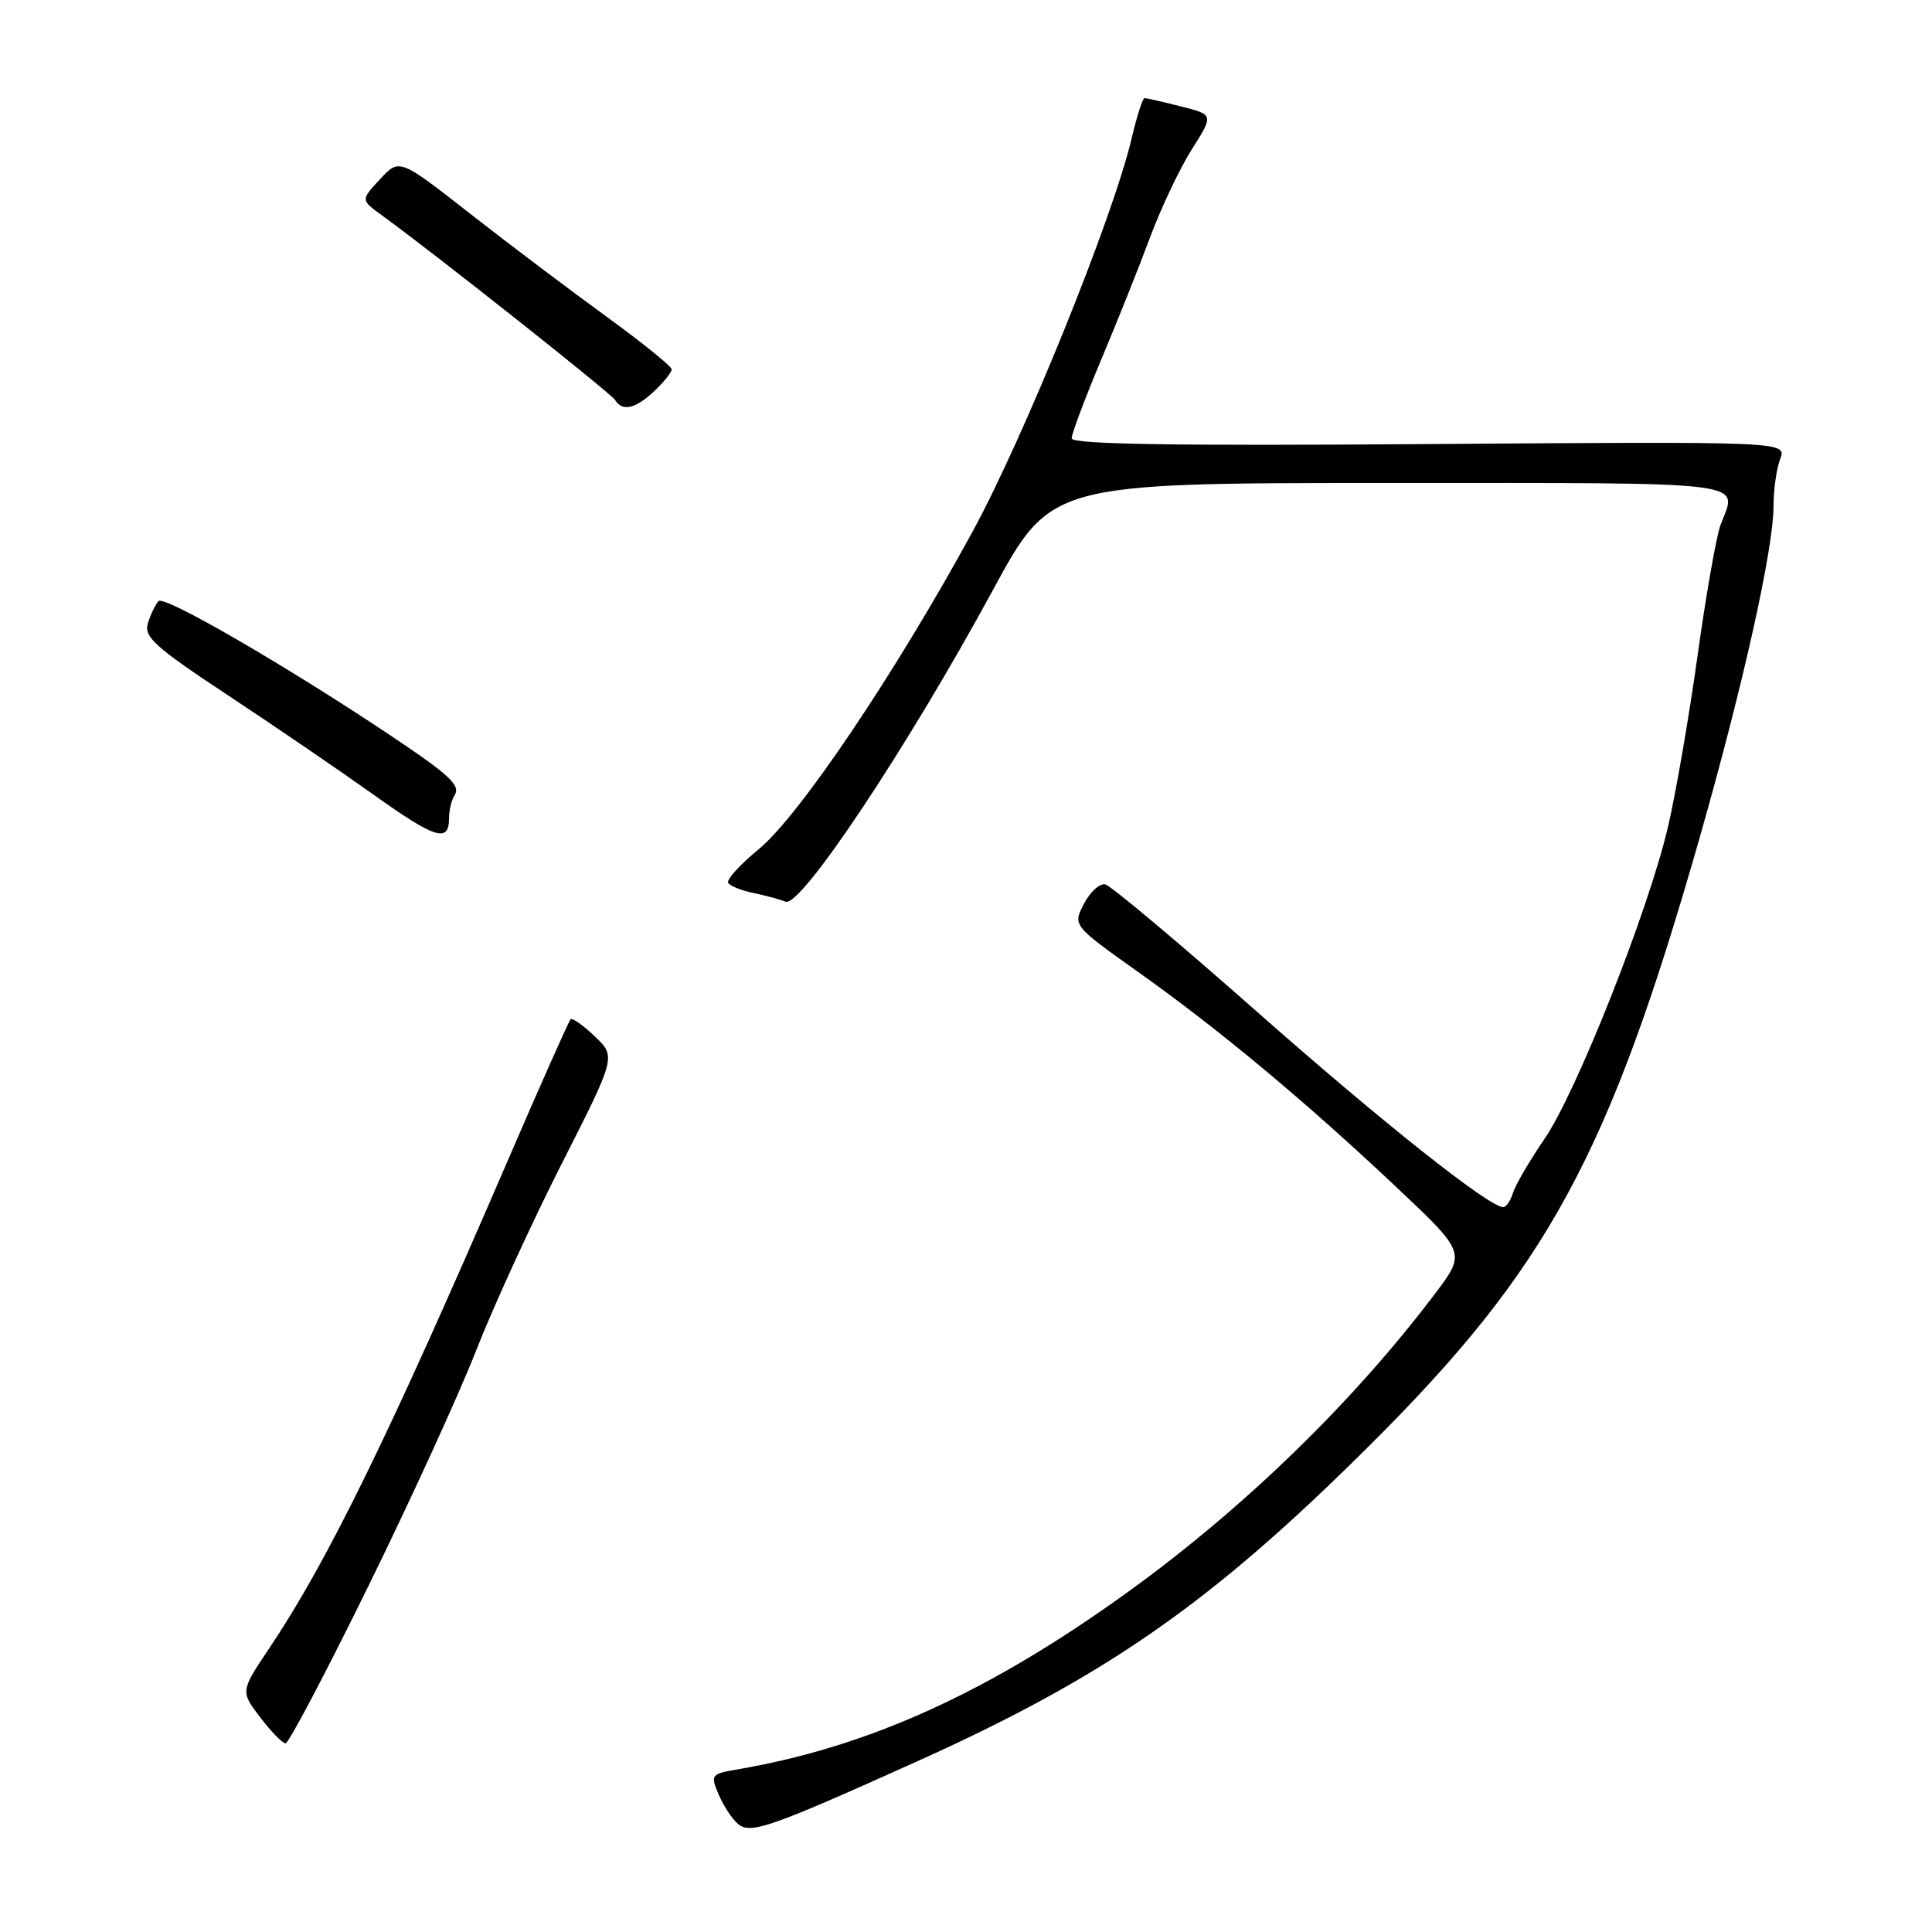 <?xml version="1.0" encoding="UTF-8" standalone="no"?>
<!DOCTYPE svg PUBLIC "-//W3C//DTD SVG 1.1//EN" "http://www.w3.org/Graphics/SVG/1.1/DTD/svg11.dtd" >
<svg xmlns="http://www.w3.org/2000/svg" xmlns:xlink="http://www.w3.org/1999/xlink" version="1.1" viewBox="0 0 256 256">
 <g >
 <path fill="currentColor"
d=" M 121.50 233.40 C 146.67 222.06 160.54 212.38 181.51 191.50 C 205.07 168.05 213.19 153.10 225.20 111.04 C 230.96 90.86 235.00 72.74 235.00 67.06 C 235.00 64.90 235.40 62.09 235.88 60.82 C 236.76 58.50 236.76 58.50 189.38 58.84 C 155.38 59.09 142.00 58.87 142.00 58.08 C 142.00 57.48 143.75 52.82 145.88 47.74 C 148.02 42.66 150.96 35.30 152.41 31.40 C 153.87 27.49 156.36 22.24 157.95 19.74 C 160.83 15.20 160.83 15.20 156.47 14.10 C 154.08 13.49 151.91 13.00 151.66 13.00 C 151.41 13.00 150.65 15.36 149.97 18.25 C 147.51 28.75 135.76 57.80 128.84 70.50 C 118.66 89.17 105.89 108.13 100.54 112.52 C 98.06 114.56 96.23 116.57 96.49 116.98 C 96.75 117.40 98.21 117.99 99.73 118.30 C 101.25 118.61 103.22 119.14 104.10 119.48 C 106.12 120.26 120.25 99.02 131.53 78.25 C 139.26 64.00 139.26 64.00 184.13 64.00 C 232.94 64.00 230.22 63.66 227.99 69.53 C 227.43 71.00 226.06 78.79 224.94 86.85 C 223.82 94.91 222.05 105.15 221.01 109.60 C 218.39 120.76 208.88 144.77 204.63 150.95 C 202.70 153.76 200.84 156.94 200.49 158.03 C 200.15 159.11 199.56 159.98 199.18 159.96 C 197.19 159.86 183.04 148.62 166.49 134.00 C 156.21 124.92 147.20 117.36 146.46 117.19 C 145.72 117.02 144.45 118.17 143.63 119.76 C 142.14 122.63 142.14 122.63 150.82 128.80 C 161.55 136.42 172.82 145.81 184.96 157.24 C 194.25 165.99 194.25 165.99 190.15 171.42 C 179.33 185.75 164.82 199.85 149.50 210.91 C 131.11 224.20 115.15 231.46 97.79 234.44 C 94.20 235.06 94.11 235.16 95.23 237.79 C 95.86 239.28 97.02 241.04 97.80 241.69 C 99.45 243.07 102.03 242.17 121.50 233.40 Z  M 48.77 210.25 C 54.38 198.84 60.81 184.78 63.07 179.00 C 65.33 173.22 70.43 162.09 74.40 154.26 C 81.63 140.02 81.63 140.02 78.82 137.33 C 77.28 135.85 75.83 134.84 75.60 135.07 C 75.36 135.31 71.55 143.88 67.13 154.13 C 51.57 190.19 43.41 206.86 35.74 218.31 C 31.85 224.11 31.85 224.11 34.48 227.56 C 35.92 229.45 37.43 231.00 37.84 231.00 C 38.25 231.00 43.17 221.66 48.77 210.25 Z  M 59.50 108.41 C 59.50 107.36 59.83 106.00 60.23 105.38 C 61.08 104.07 59.59 102.69 51.50 97.29 C 37.75 88.12 21.75 78.85 21.01 79.65 C 20.58 80.12 19.94 81.45 19.59 82.60 C 19.05 84.40 20.54 85.74 30.16 92.10 C 36.32 96.17 44.99 102.09 49.43 105.25 C 57.72 111.16 59.50 111.72 59.50 108.41 Z  M 86.69 51.83 C 87.96 50.63 89.00 49.33 89.00 48.94 C 89.00 48.55 85.10 45.40 80.33 41.93 C 75.56 38.47 67.44 32.34 62.29 28.31 C 52.92 20.98 52.92 20.98 50.36 23.74 C 47.80 26.50 47.80 26.50 50.56 28.50 C 57.42 33.47 80.94 52.09 81.50 53.00 C 82.47 54.57 84.17 54.19 86.69 51.83 Z "/>
</g>
</svg>